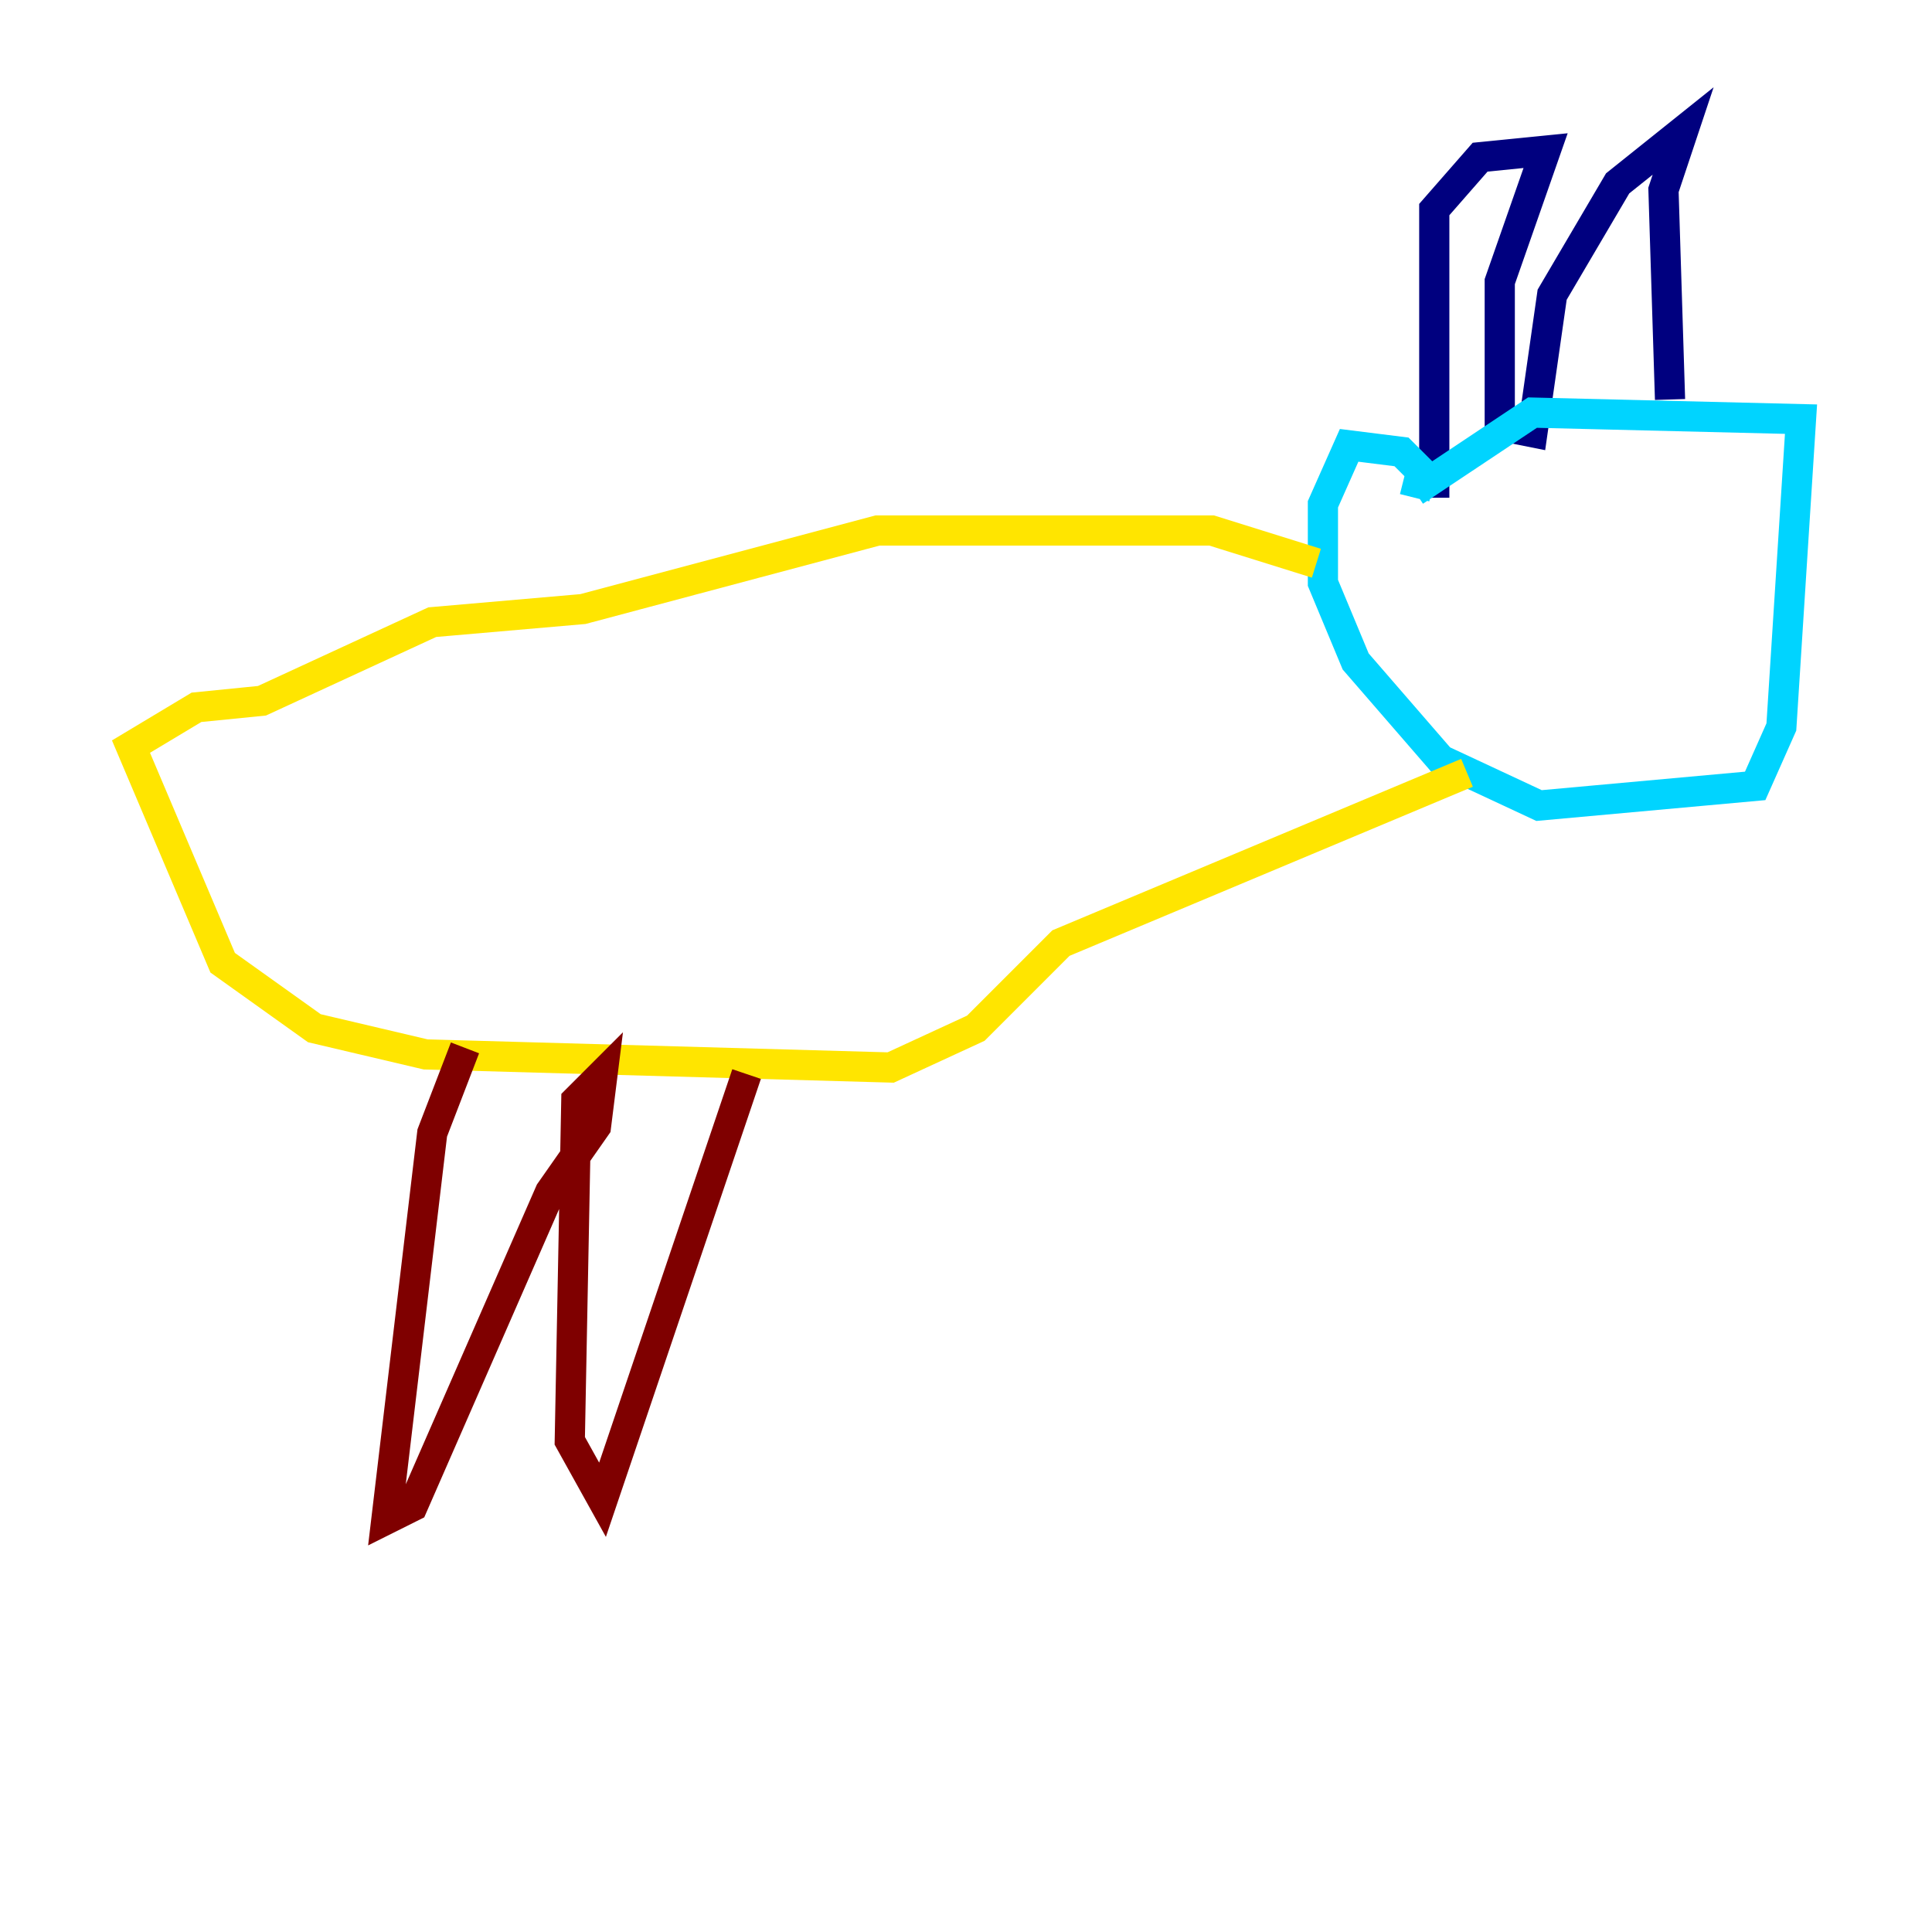 <?xml version="1.0" encoding="utf-8" ?>
<svg baseProfile="tiny" height="128" version="1.2" viewBox="0,0,128,128" width="128" xmlns="http://www.w3.org/2000/svg" xmlns:ev="http://www.w3.org/2001/xml-events" xmlns:xlink="http://www.w3.org/1999/xlink"><defs /><polyline fill="none" points="95.024,32.976 95.024,13.885 98.061,10.414 102.4,9.98 99.363,18.658 99.363,28.203 101.532,28.637 102.834,19.525 107.173,12.149 111.512,8.678 110.21,12.583 110.644,26.468" stroke="#00007f" stroke-width="2" /><polyline fill="none" points="93.722,32.542 101.532,27.336 119.322,27.77 118.02,48.163 116.285,52.068 101.966,53.37 95.458,50.332 89.817,43.824 87.647,38.617 87.647,33.41 89.383,29.505 92.854,29.939 94.156,31.241 93.722,32.976" stroke="#00d4ff" stroke-width="2" /><polyline fill="none" points="87.214,37.315 80.271,35.146 58.142,35.146 38.617,40.352 28.637,41.22 17.356,46.427 13.017,46.861 8.678,49.464 14.752,63.783 20.827,68.122 28.203,69.858 59.01,70.725 64.651,68.122 70.291,62.481 97.193,51.2" stroke="#ffe500" stroke-width="2" /><polyline fill="none" points="30.807,69.424 28.637,75.064 25.6,100.664 27.336,99.797 36.447,78.969 39.485,74.63 39.919,71.159 38.183,72.895 37.749,95.458 39.919,99.363 49.464,71.159" stroke="#7f0000" stroke-width="2" /></svg>